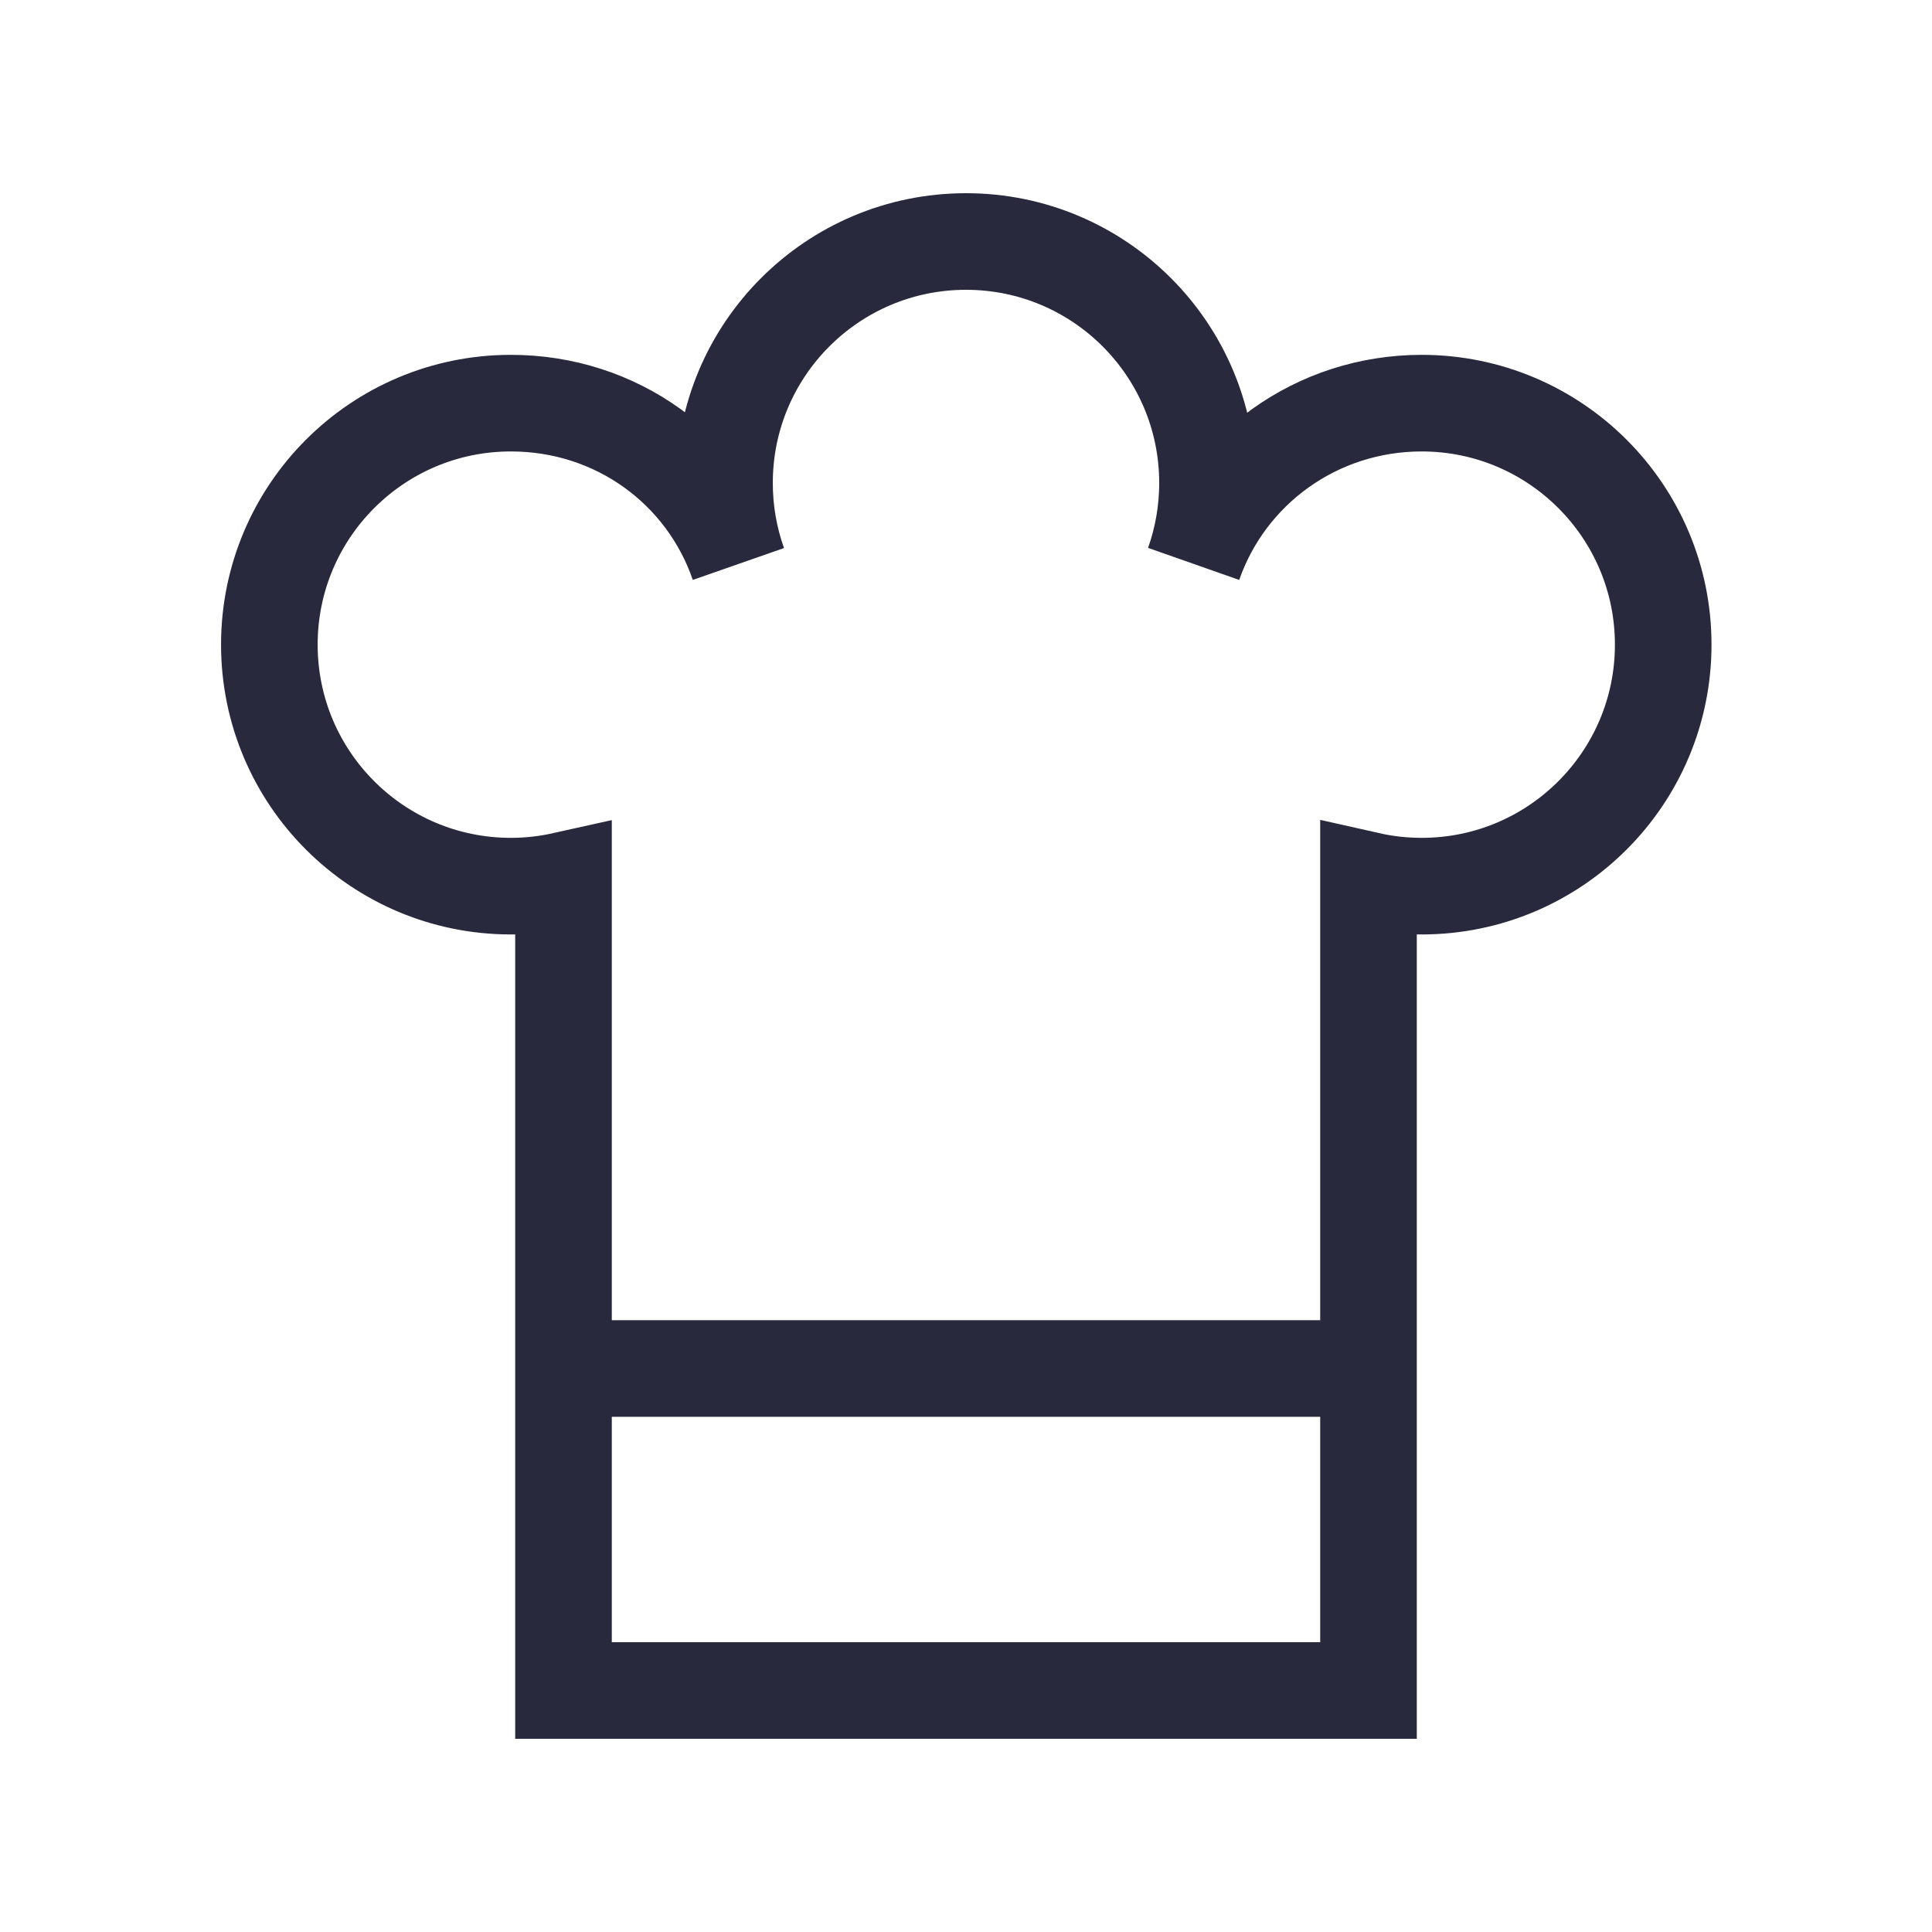 <svg width="24" height="24" viewBox="0 0 24 24" fill="none" xmlns="http://www.w3.org/2000/svg">
<path d="M7 17V10.936C6.789 10.983 6.57 11.008 6.346 11.008C4.689 11.008 3.346 9.665 3.346 8.008C3.346 6.351 4.689 5.008 6.346 5.008C7.66 5.008 8.766 5.828 9.172 7.004C9.061 6.69 9 6.352 9 6C9 4.343 10.343 3 12 3C13.657 3 15 4.343 15 6C15 6.352 14.939 6.69 14.828 7.004C15.237 5.834 16.351 5.008 17.661 5.008C19.317 5.008 20.661 6.351 20.661 8.008C20.661 9.665 19.317 11.008 17.661 11.008C17.434 11.008 17.213 10.983 17 10.935V17M7 17V21H17V17M7 17H17" stroke="#28293D" stroke-width="1.2"/>
</svg>
